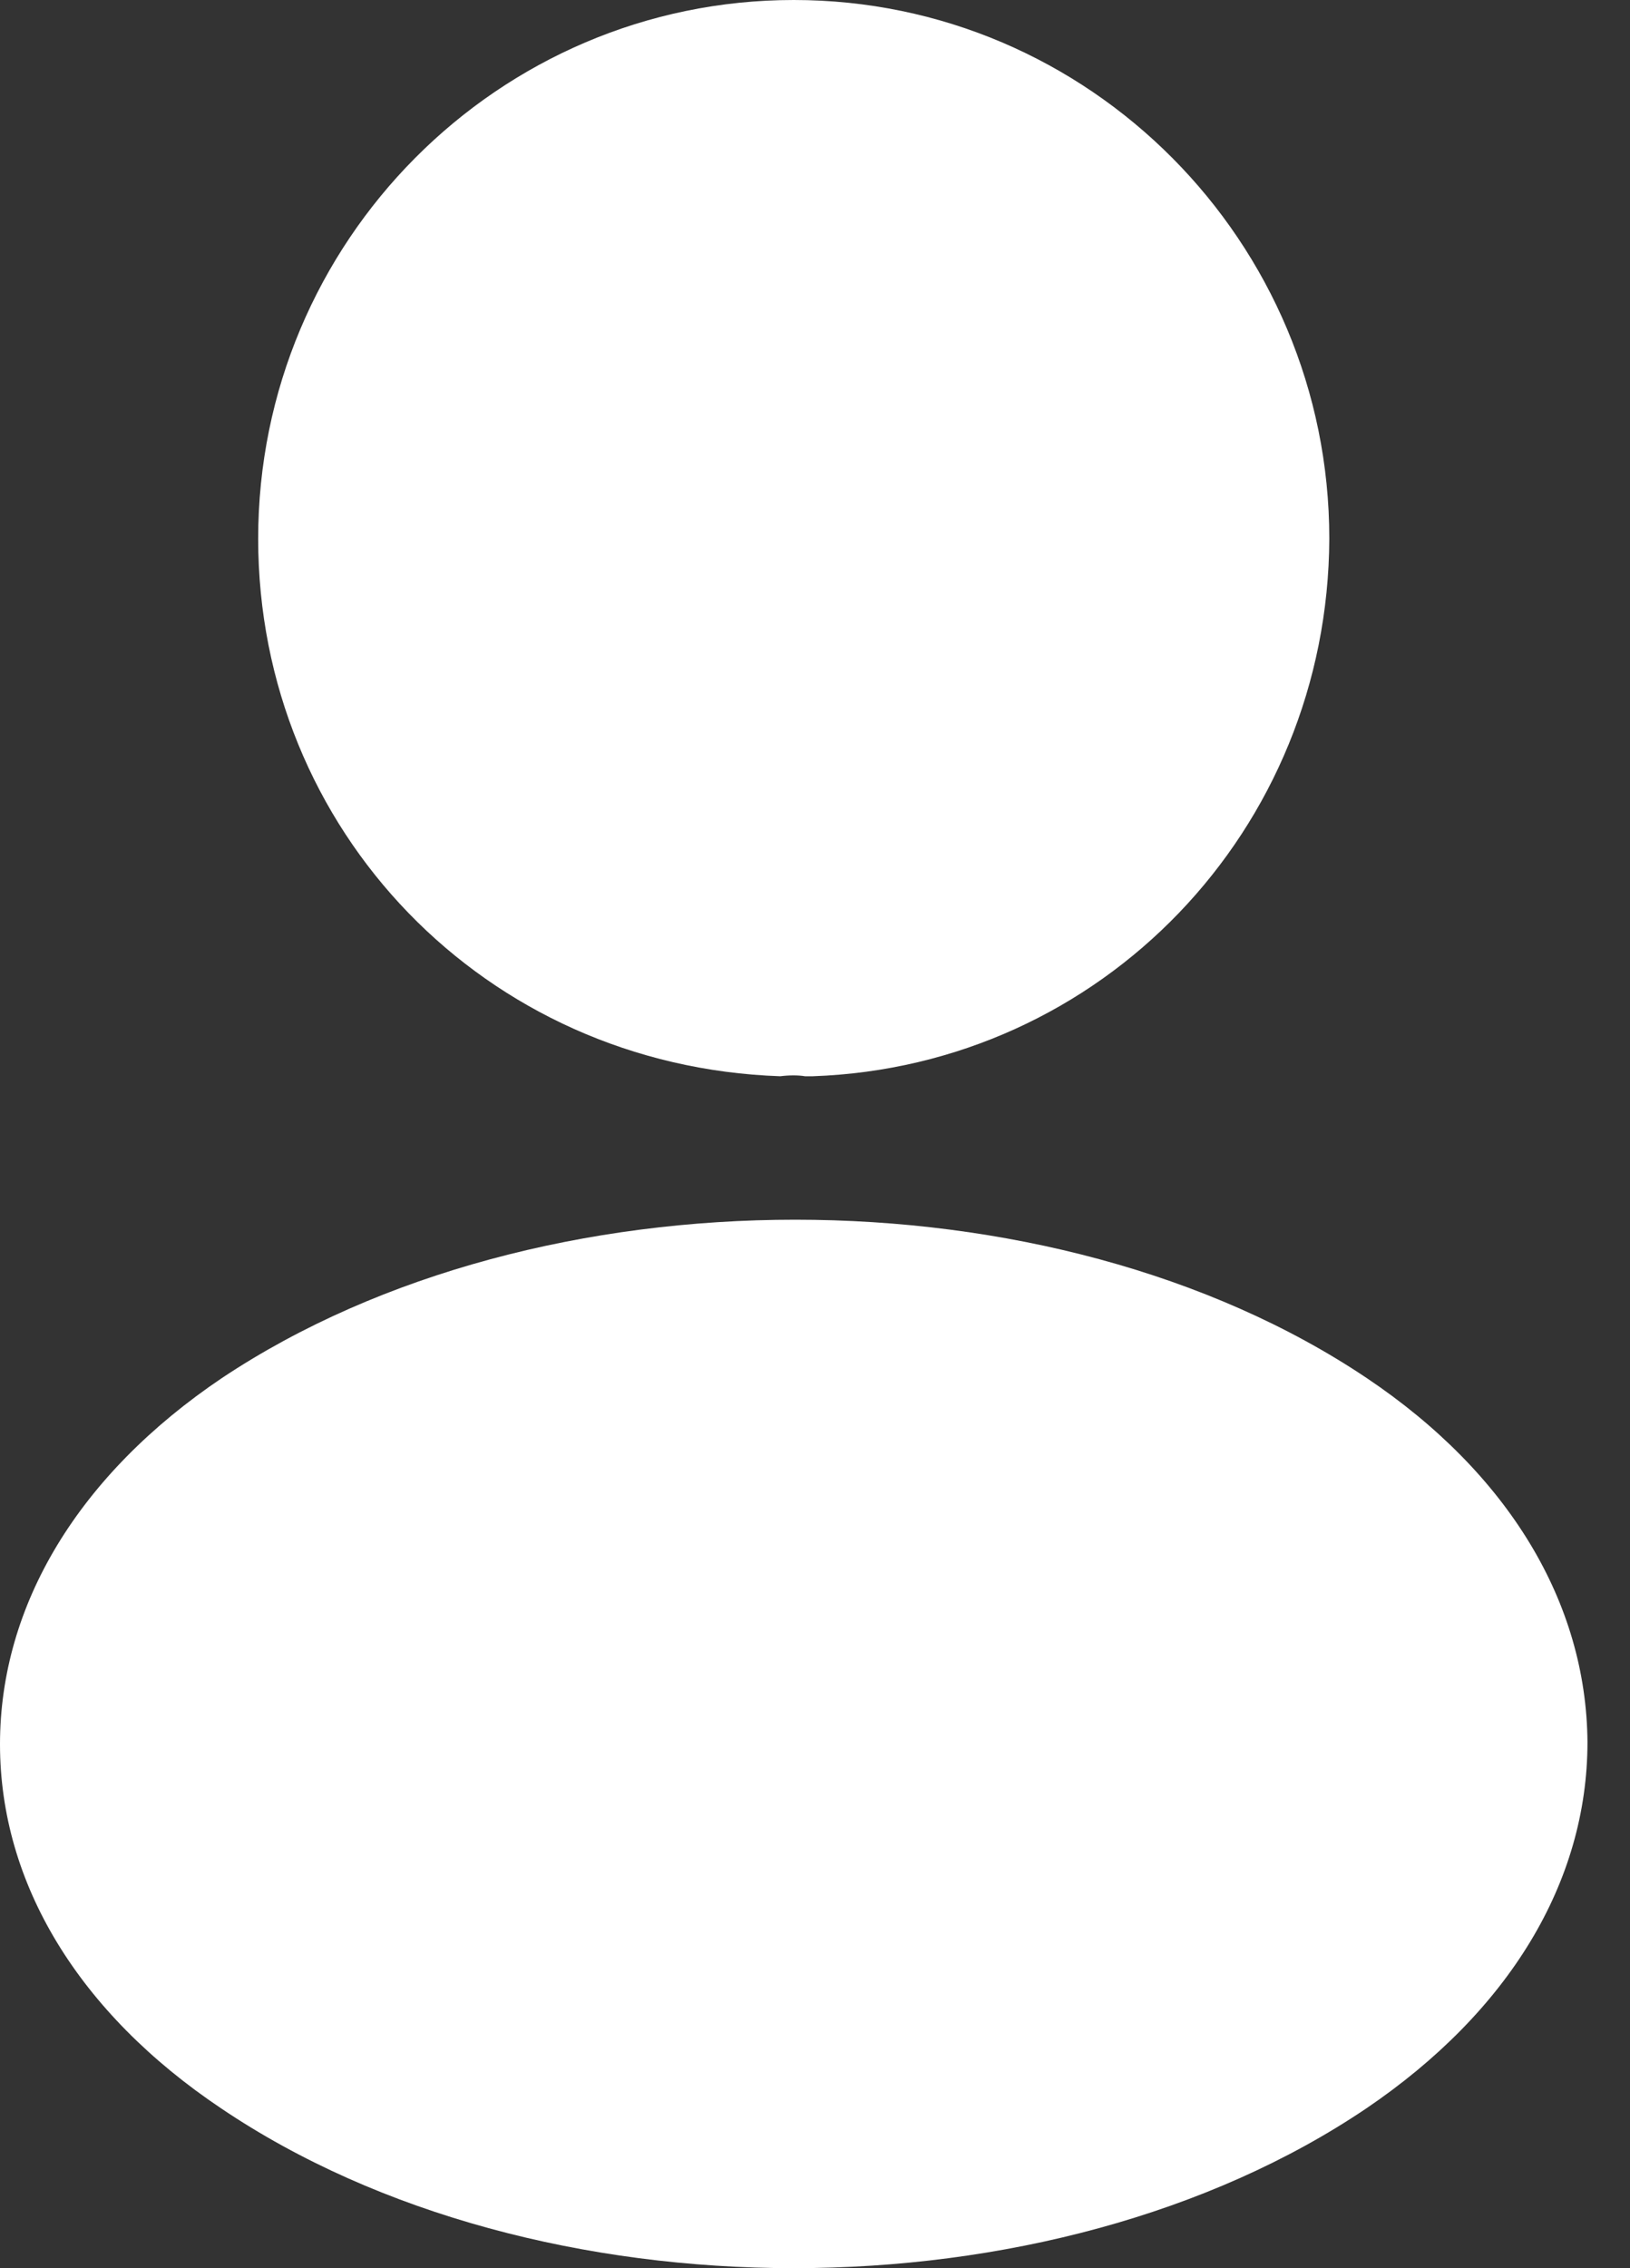 <svg width="23" height="32" viewBox="0 0 23 32" fill="none" xmlns="http://www.w3.org/2000/svg">
<rect x="0" y="0" width="23" height="32" fill="#333333" stroke="none"/>
<path d="M11.2 0C7.032 0 3.643 3.408 3.643 7.6C3.643 11.712 6.841 15.04 11.009 15.184C11.136 15.168 11.264 15.168 11.359 15.184C11.391 15.184 11.407 15.184 11.439 15.184C11.455 15.184 11.455 15.184 11.471 15.184C15.543 15.04 18.741 11.712 18.757 7.6C18.757 3.408 15.368 0 11.2 0Z" fill="white"/>
<path d="M19.282 19.44C14.843 16.464 7.605 16.464 3.134 19.44C1.114 20.8 0 22.64 0 24.608C0 26.576 1.114 28.4 3.118 29.744C5.345 31.248 8.273 32 11.2 32C14.127 32 17.055 31.248 19.282 29.744C21.286 28.384 22.4 26.56 22.4 24.576C22.384 22.608 21.286 20.784 19.282 19.44Z" fill="white"/>
</svg>
